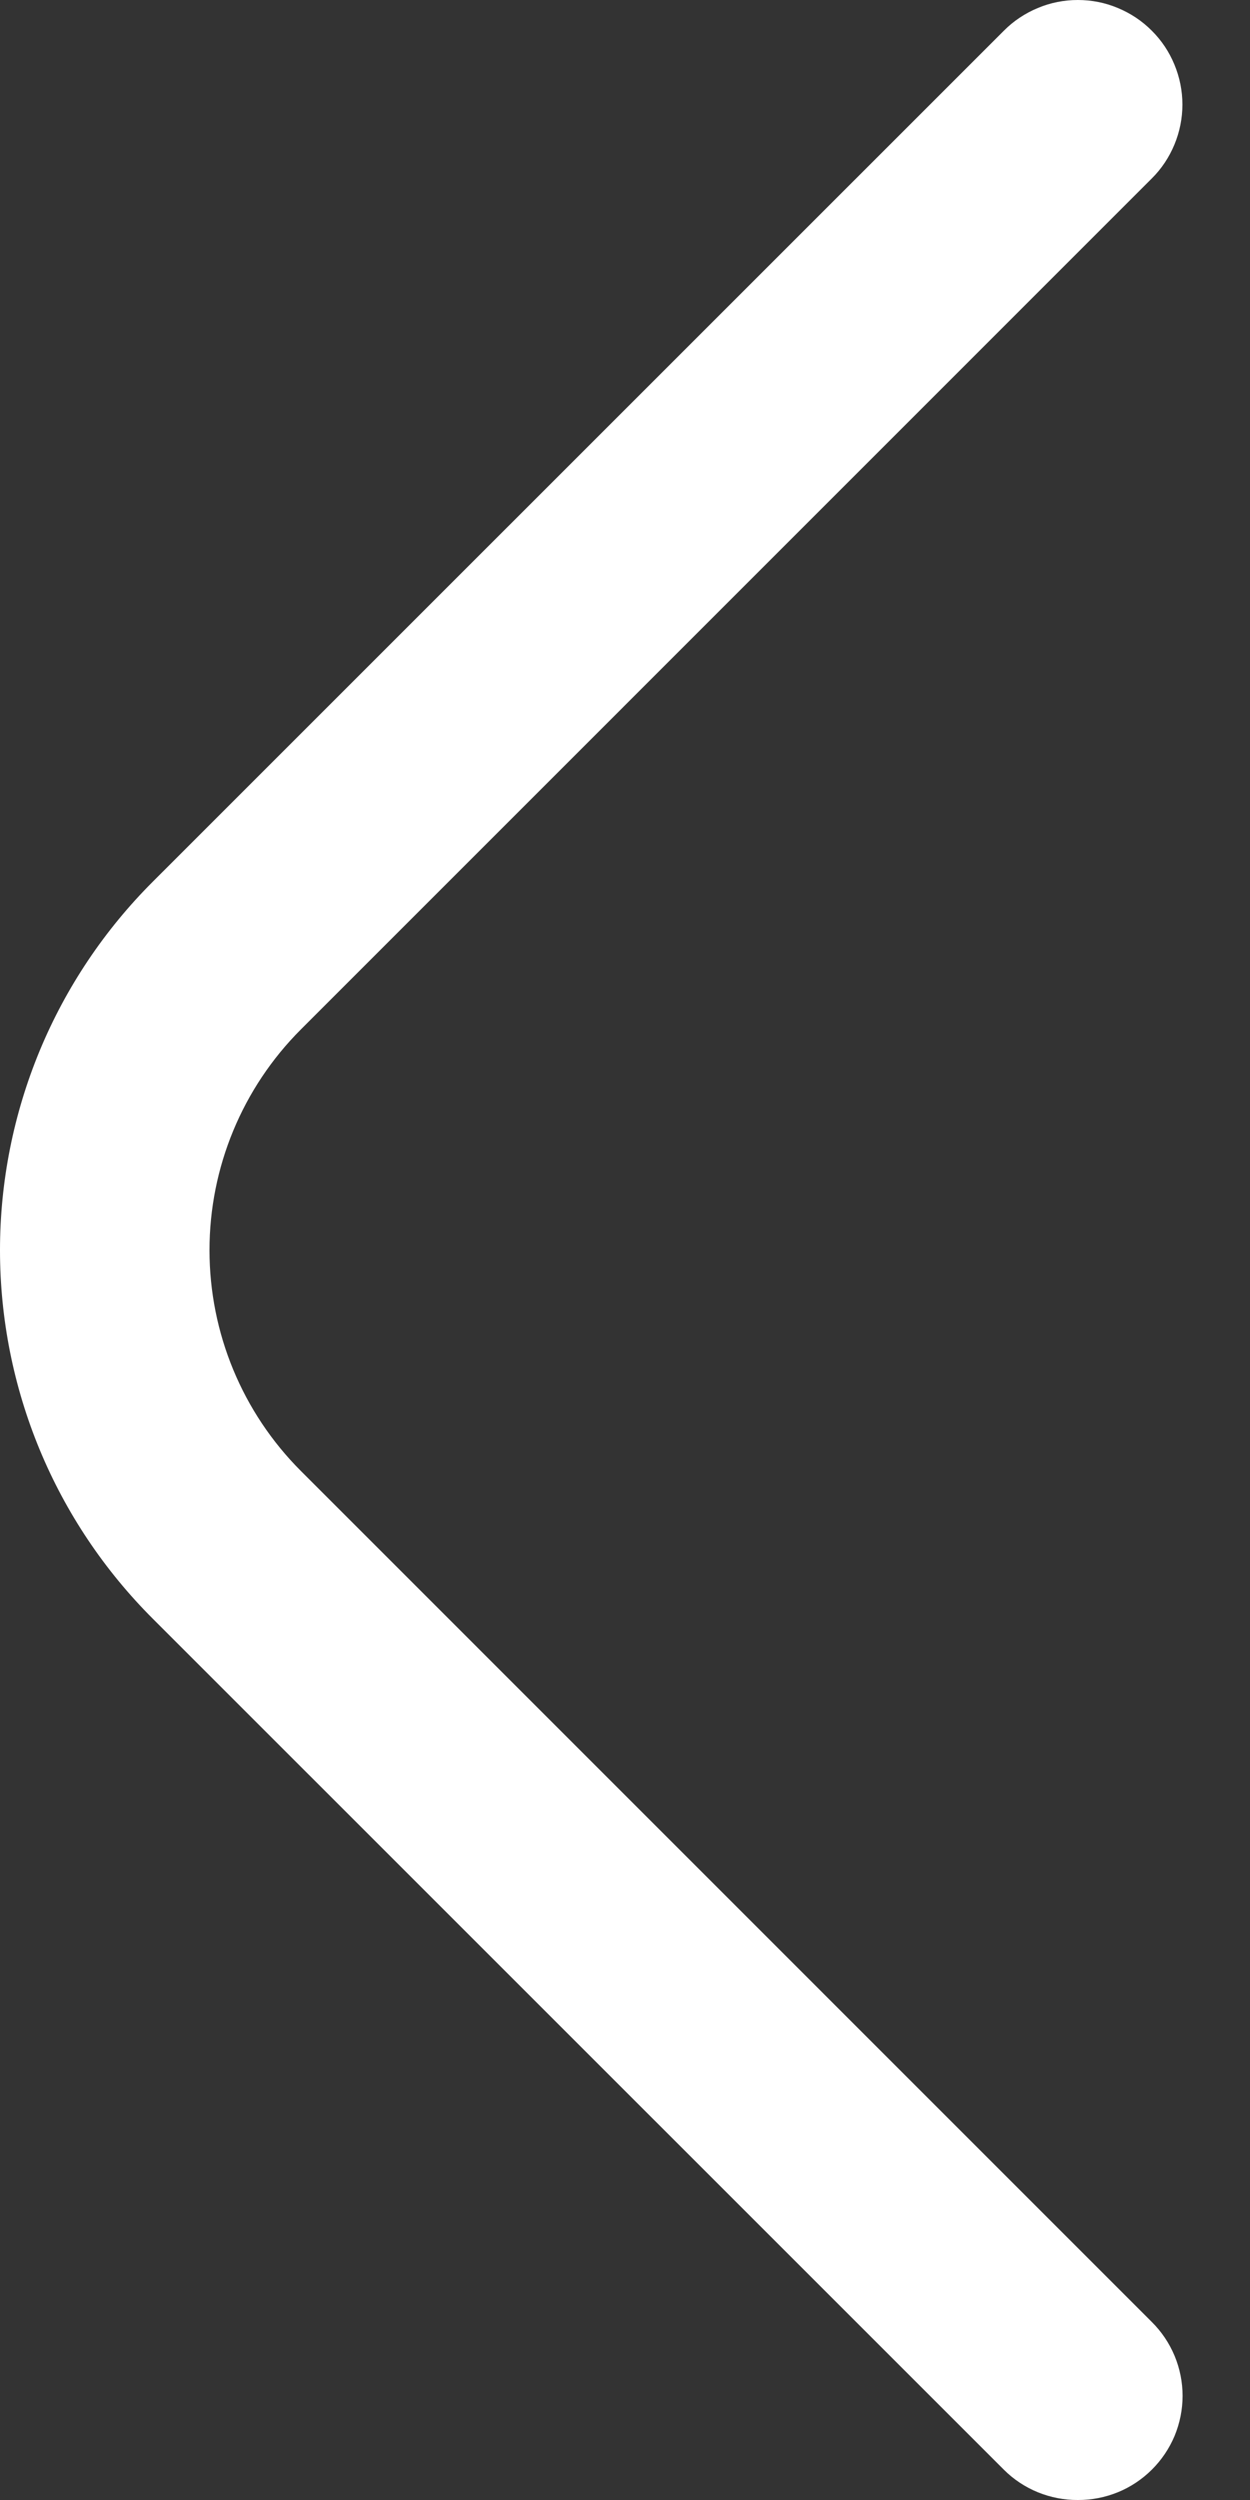 <svg width="15" height="30" viewBox="0 0 15 30" fill="none" xmlns="http://www.w3.org/2000/svg">
<rect x="0" y="0" width="15" height="30" fill="#333333" stroke="none"/>
<path d="M12.934 30C12.77 30.001 12.606 29.969 12.454 29.907C12.302 29.845 12.163 29.753 12.047 29.637L1.836 19.427C1.254 18.846 0.792 18.157 0.477 17.398C0.162 16.638 0 15.825 0 15.002C0 14.181 0.162 13.367 0.477 12.607C0.792 11.848 1.254 11.159 1.836 10.578L12.047 0.368C12.163 0.251 12.302 0.159 12.454 0.096C12.606 0.032 12.769 1.22782e-09 12.934 0C13.099 -1.22782e-09 13.262 0.032 13.414 0.096C13.566 0.159 13.705 0.251 13.821 0.368C13.938 0.484 14.03 0.622 14.093 0.775C14.156 0.927 14.189 1.09 14.189 1.255C14.189 1.42 14.156 1.583 14.093 1.735C14.03 1.887 13.938 2.026 13.821 2.142L3.611 12.353C2.908 13.056 2.514 14.009 2.514 15.002C2.514 15.996 2.908 16.949 3.611 17.652L13.821 27.863C13.938 27.979 14.031 28.117 14.095 28.27C14.158 28.422 14.191 28.585 14.191 28.75C14.191 28.915 14.158 29.078 14.095 29.231C14.031 29.383 13.938 29.521 13.821 29.637C13.704 29.753 13.566 29.845 13.414 29.907C13.261 29.969 13.098 30.001 12.934 30Z" fill="white"/>
</svg>
